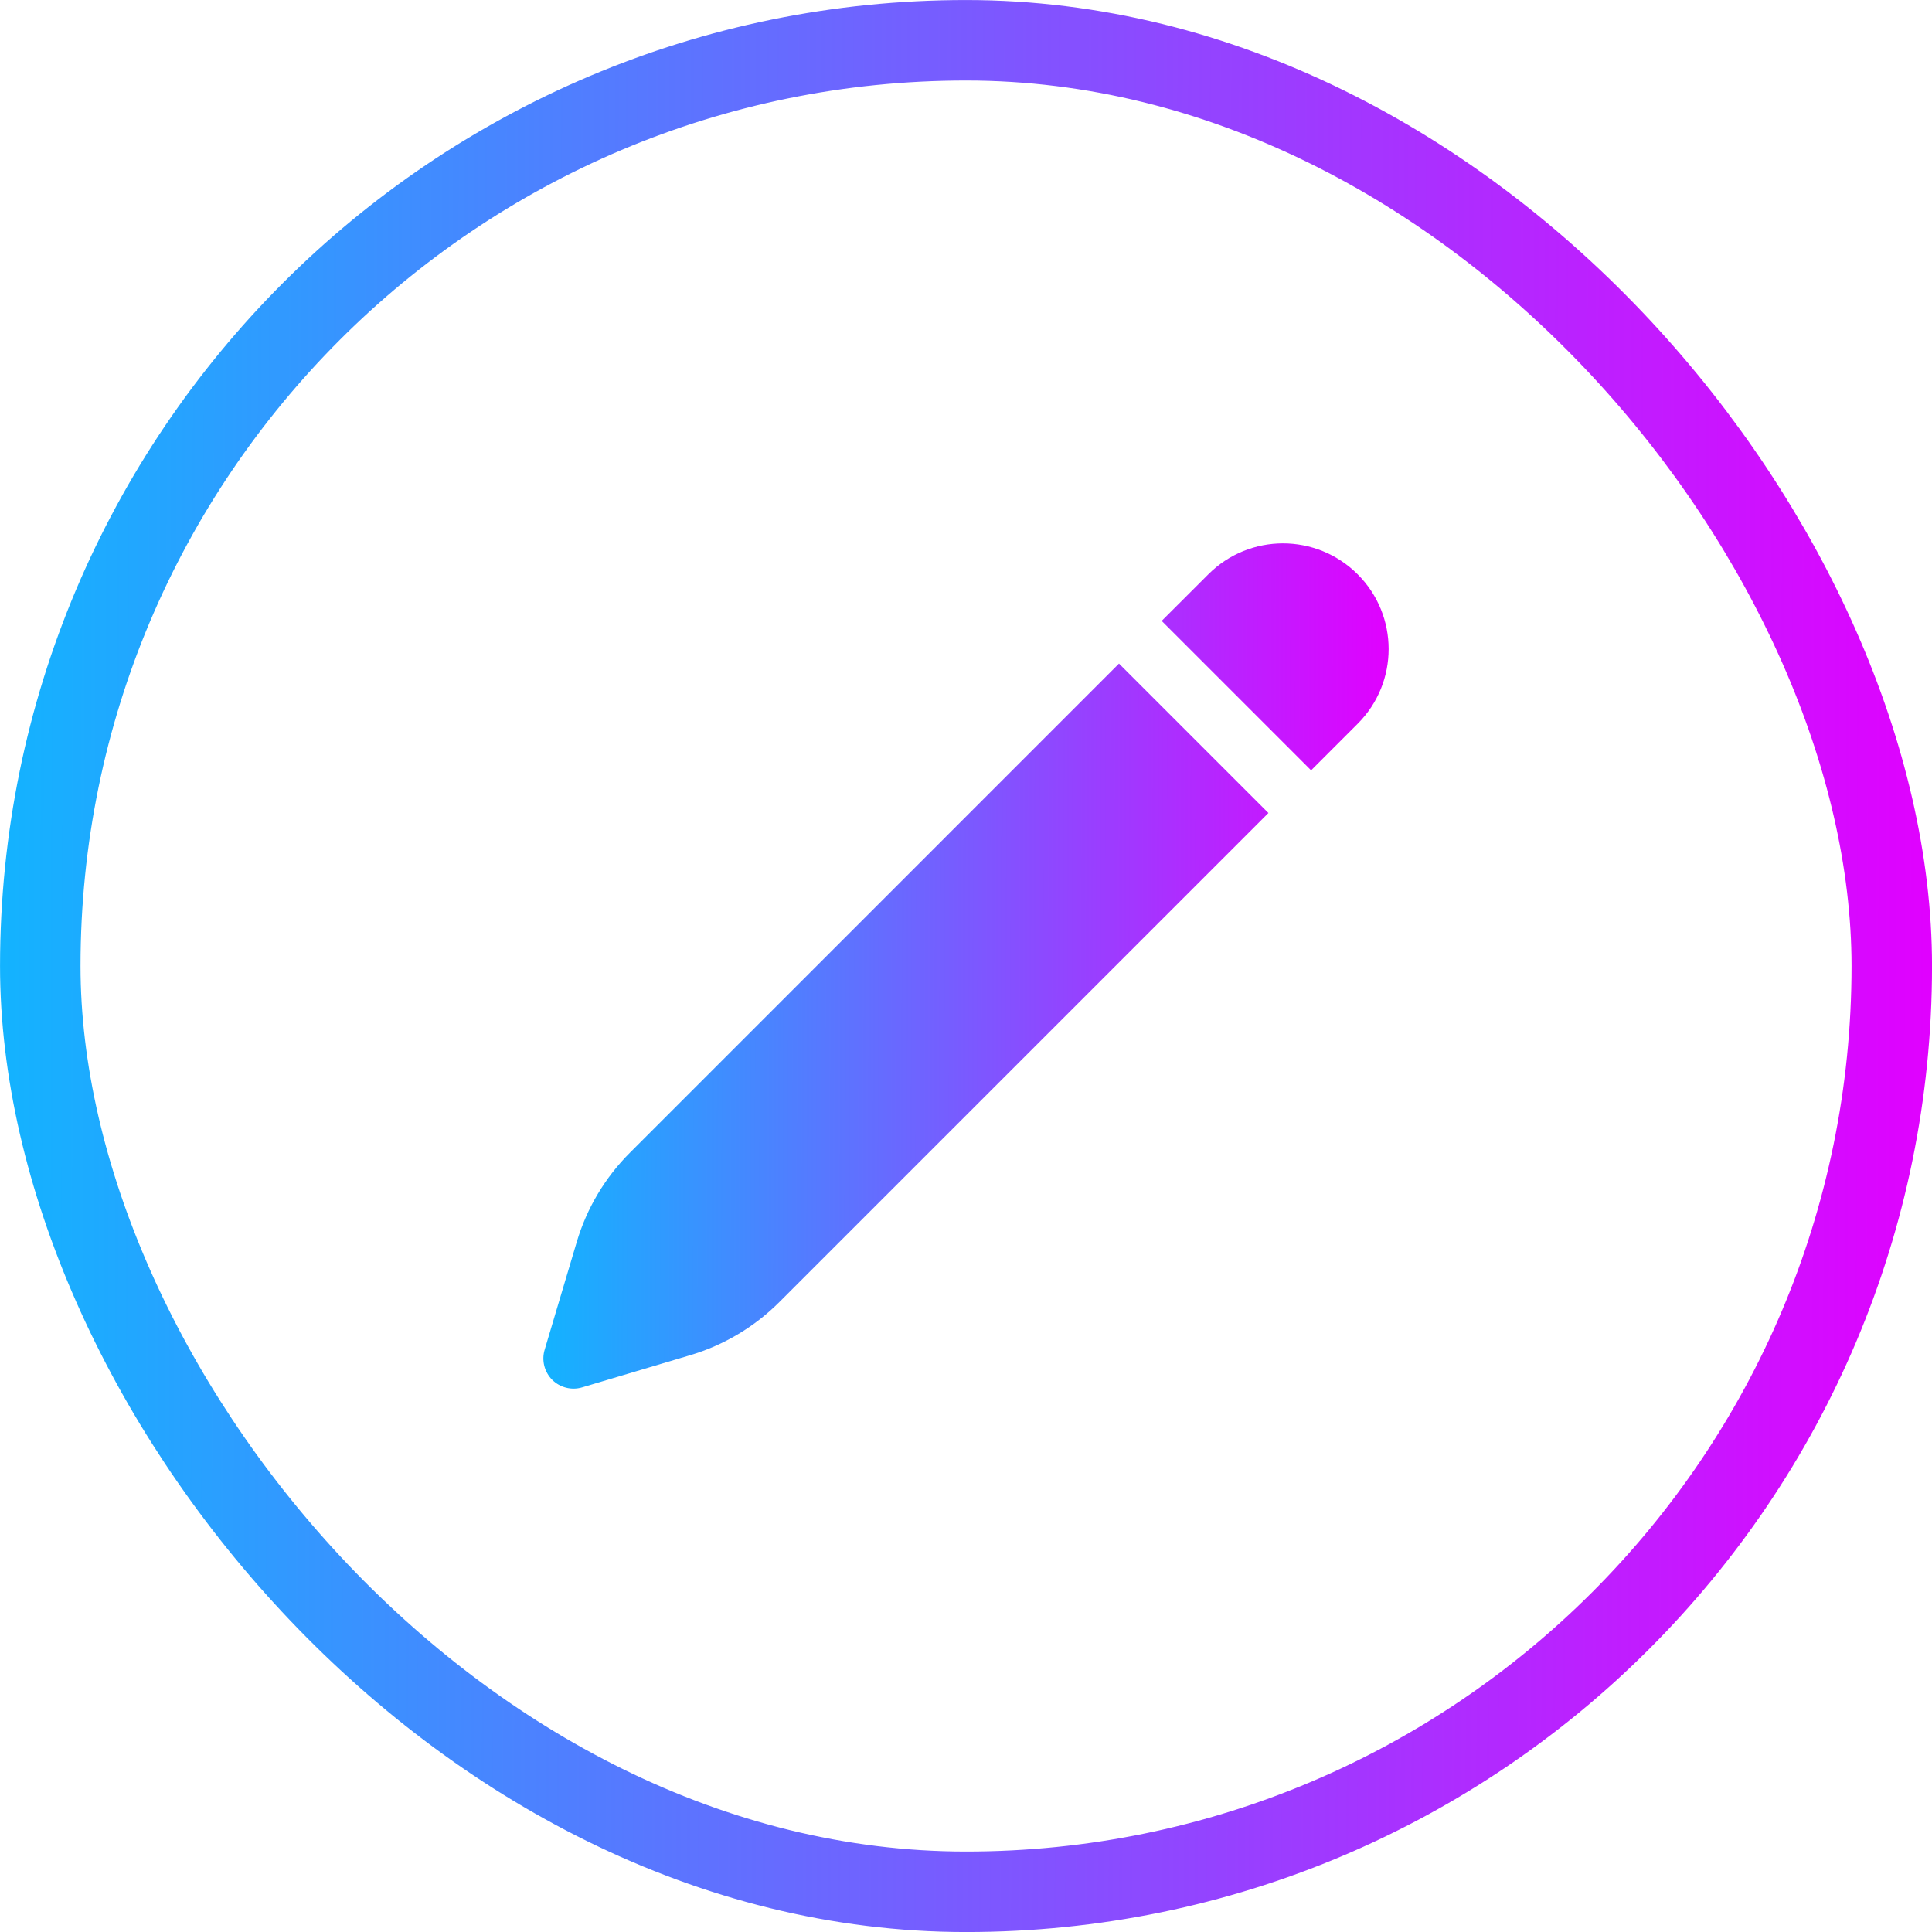 <svg width="32" height="32" viewBox="0 0 32 32" fill="none" xmlns="http://www.w3.org/2000/svg">
<path d="M22.488 9.513C21.804 8.829 20.696 8.829 20.013 9.513L19.241 10.284L21.716 12.759L22.488 11.987C23.171 11.304 23.171 10.196 22.488 9.513Z" fill="url(#paint0_linear_481_7373)"/>
<path d="M21.009 13.466L18.534 10.991L10.434 19.092C10.022 19.503 9.72 20.01 9.554 20.567L9.021 22.357C8.968 22.533 9.017 22.724 9.146 22.854C9.276 22.983 9.467 23.032 9.643 22.979L11.433 22.446C11.99 22.28 12.497 21.978 12.908 21.567L21.009 13.466Z" fill="url(#paint1_linear_481_7373)"/>
<rect x="0.667" y="0.667" width="30.667" height="30.667" rx="15.333" stroke="url(#paint2_linear_481_7373)" stroke-width="1.333"/>
<defs>
<linearGradient id="paint0_linear_481_7373" x1="9" y1="-12.189" x2="23.104" y2="-12.158" gradientUnits="userSpaceOnUse">
<stop stop-color="#12B4FF"/>
<stop offset="1" stop-color="#E100FF"/>
</linearGradient>
<linearGradient id="paint1_linear_481_7373" x1="9" y1="-12.189" x2="23.104" y2="-12.158" gradientUnits="userSpaceOnUse">
<stop stop-color="#12B4FF"/>
<stop offset="1" stop-color="#E100FF"/>
</linearGradient>
<linearGradient id="paint2_linear_481_7373" x1="2.55615e-08" y1="-48.432" x2="32.237" y2="-48.361" gradientUnits="userSpaceOnUse">
<stop stop-color="#12B4FF"/>
<stop offset="1" stop-color="#E100FF"/>
</linearGradient>
</defs>
</svg>

